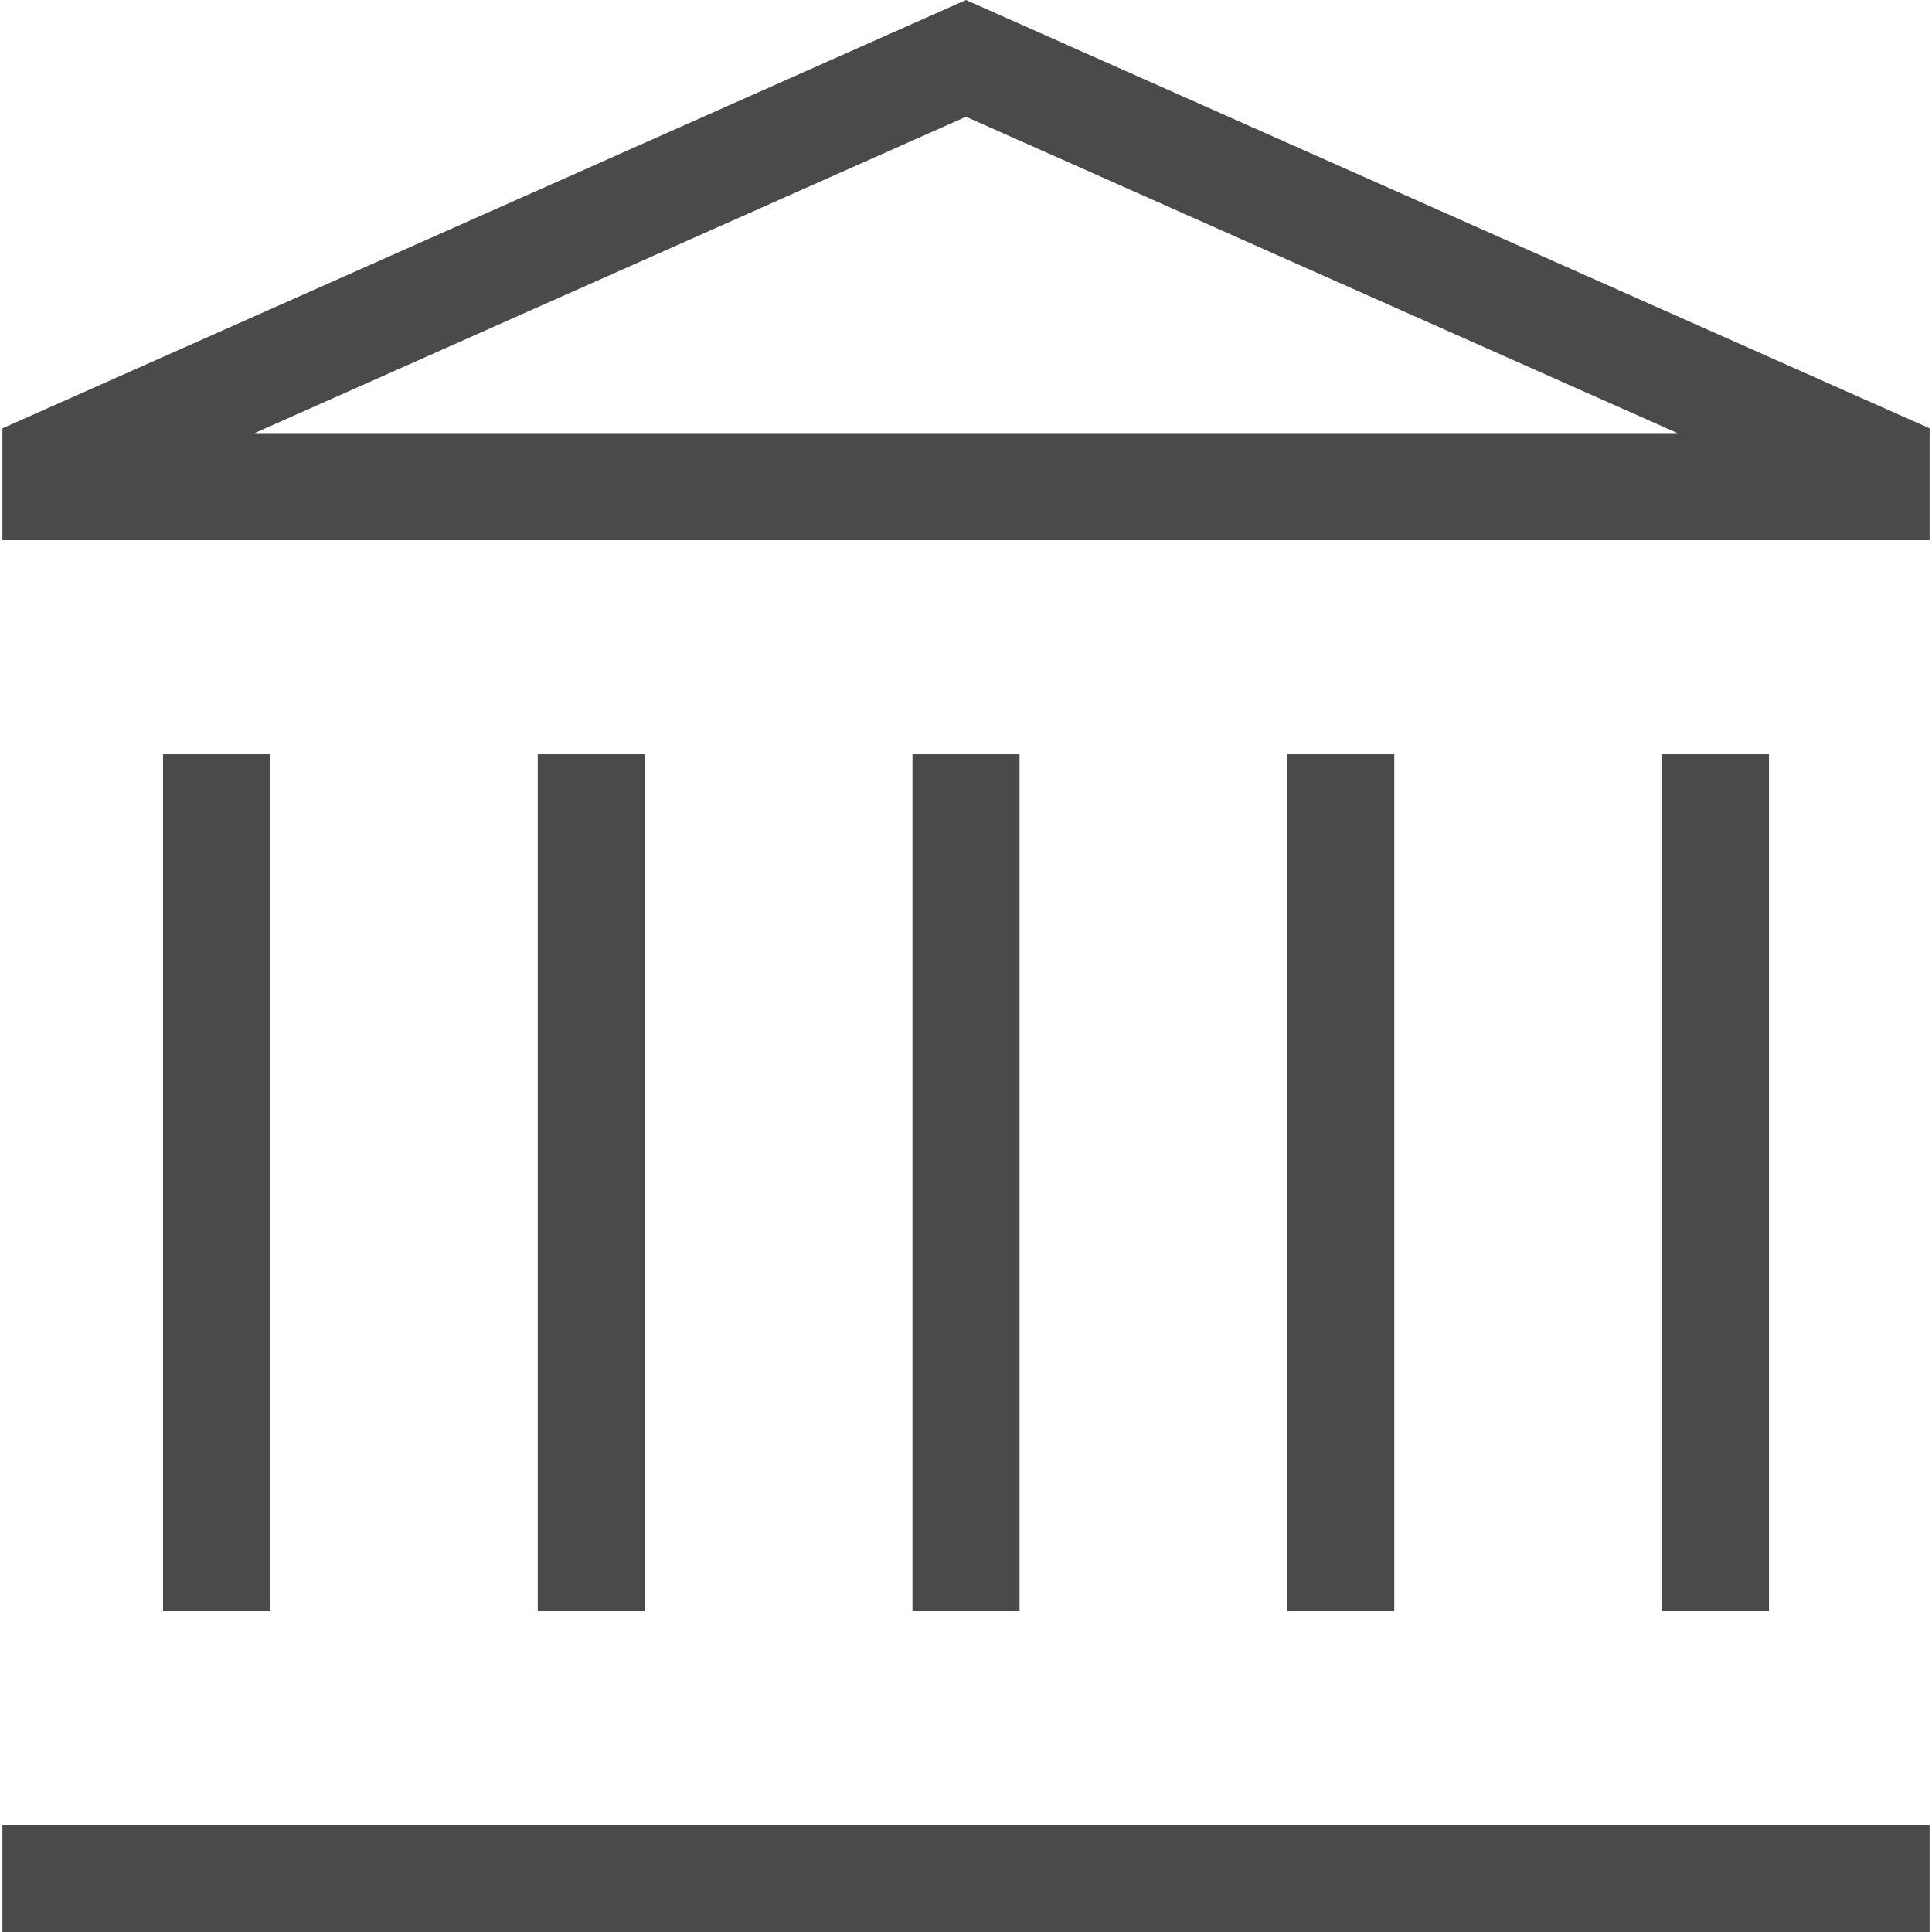<?xml version="1.0" encoding="utf-8"?>
<!-- Generator: Adobe Illustrator 19.0.0, SVG Export Plug-In . SVG Version: 6.00 Build 0)  -->
<svg version="1.1" id="Layer_1" xmlns="http://www.w3.org/2000/svg" xmlns:xlink="http://www.w3.org/1999/xlink" x="0px" y="0px"
	 viewBox="0 0 104.443 104.443" enable-background="new 0 0 104.443 104.443" xml:space="preserve">
<g id="XMLID_14_" display="none">
	
		<rect id="XMLID_22_" x="11.192" y="70.856" transform="matrix(-0.678 0.735 -0.735 -0.678 98.183 102.199)" display="inline" fill="#3B3A3C" width="31.071" height="3.457"/>
	<g display="inline">
		<defs>
			<rect id="XMLID_20_" x="9.009" y="11.601" width="86.426" height="81.241"/>
		</defs>
		<clipPath id="XMLID_84_">
			<use xlink:href="#XMLID_20_"  overflow="visible"/>
		</clipPath>
		<path id="XMLID_21_" clip-path="url(#XMLID_84_)" fill="#3B3A3C" d="M87.858,41.322L63.83,62.632
			c-0.967,0.913-5.362,1.88-11.608,1.893c-6.247-0.013-10.642-0.98-11.609-1.893l-24.028-21.31l-2.294,2.586L38.28,65.182
			c2.716,2.564,11.22,2.795,13.942,2.802c2.721-0.007,11.225-0.238,13.941-2.802l23.989-21.274L87.858,41.322z"/>
	</g>
	
		<rect id="XMLID_19_" x="62.18" y="70.856" transform="matrix(0.678 0.735 -0.735 0.678 78.306 -33.755)" display="inline" fill="#3B3A3C" width="31.071" height="3.457"/>
	<polygon id="XMLID_18_" display="inline" fill="#3B3A3C" points="24.565,11.602 24.565,51.766 28.022,51.766 28.022,15.059 
		76.421,15.059 76.421,51.766 79.878,51.766 79.878,11.602 	"/>
	<g display="inline">
		<defs>
			<rect id="XMLID_15_" x="9.009" y="11.601" width="86.426" height="81.241"/>
		</defs>
		<clipPath id="XMLID_85_">
			<use xlink:href="#XMLID_15_"  overflow="visible"/>
		</clipPath>
		<path id="XMLID_17_" clip-path="url(#XMLID_85_)" fill="#3B3A3C" d="M92.309,33.659l0.002-0.002L79.62,22.013l-2.309,2.572
			l13.032,11.691c1.222,1.009,1.635,2.42,1.635,3.873V84.2c0,2.767-2.25,5.185-5.017,5.185H17.195c-2.767,0-4.729-2.418-4.729-5.185
			V40.149c0-1.453,0.413-2.864,1.635-3.873l13.032-11.691l-2.309-2.572L11.846,33.657l0.001,0.002
			c-1.986,1.664-2.838,4.025-2.838,6.49V84.2c0,4.672,3.514,8.643,8.186,8.643h69.766c4.673,0,8.474-3.971,8.474-8.643V40.149
			C95.435,37.684,94.295,35.323,92.309,33.659"/>
		<path id="XMLID_16_" clip-path="url(#XMLID_85_)" fill="#00BEC3" d="M49.058,29.412c-1.414-1.123-3.142-1.686-5.183-1.686
			c-2.386,0-4.312,0.733-5.776,2.196c-1.464,1.465-2.199,3.4-2.199,5.809c0,2.139,0.505,3.844,1.512,5.114
			c1.008,1.273,2.956,2.515,5.849,3.727c0.097,0.035,0.234,0.094,0.407,0.164c4.684,1.979,7.538,4.203,8.563,6.673
			c1.002-2.458,3.862-4.682,8.583-6.673l0.371-0.164c2.879-1.212,4.826-2.458,5.839-3.744s1.519-2.984,1.519-5.097
			c0-2.409-0.727-4.344-2.185-5.809c-1.458-1.463-3.386-2.196-5.781-2.196c-2.027,0-3.751,0.563-5.171,1.686
			c-1.42,1.125-2.474,2.775-3.167,4.949C51.533,32.187,50.474,30.537,49.058,29.412"/>
	</g>
</g>
<g id="XMLID_23_" display="none">
	<g display="inline">
		<defs>
			<rect id="XMLID_37_" x="1.354" y="12.254" width="101.735" height="79.935"/>
		</defs>
		<clipPath id="XMLID_86_">
			<use xlink:href="#XMLID_37_"  overflow="visible"/>
		</clipPath>
		
			<line id="XMLID_46_" clip-path="url(#XMLID_86_)" fill="none" stroke="#3B3A3C" stroke-width="3.633" stroke-linejoin="round" x1="46.772" y1="90.373" x2="46.772" y2="79.473"/>
		
			<line id="XMLID_45_" clip-path="url(#XMLID_86_)" fill="none" stroke="#3B3A3C" stroke-width="3.633" stroke-linecap="round" stroke-linejoin="round" x1="72.205" y1="90.373" x2="39.504" y2="90.373"/>
		<path clip-path="url(#XMLID_86_)" fill="none" stroke="#3B3A3C" stroke-width="3.633" stroke-linejoin="round" d="M32.238,79.472
			H97.64c2.006,0,3.633-1.627,3.633-3.633V17.704c0-2.006-1.627-3.633-3.633-3.633H14.072c-2.007,0-3.634,1.627-3.634,3.633v25.434
			 M64.939,79.472v10.9"/>
		
			<path clip-path="url(#XMLID_86_)" fill="none" stroke="#3B3A3C" stroke-width="3.633" stroke-linecap="round" stroke-linejoin="round" d="
			M52.222,72.205h7.266 M15.888,84.922h3.633 M32.238,86.739c0,2.007-1.627,3.633-3.633,3.633H6.804
			c-2.006,0-3.633-1.626-3.633-3.633V46.772c0-2.007,1.627-3.634,3.633-3.634h21.801c2.006,0,3.633,1.627,3.633,3.634V86.739z"/>
		<path id="XMLID_39_" clip-path="url(#XMLID_86_)" fill="#EF731A" d="M51.63,33.8c-1.642-1.304-3.648-1.957-6.017-1.957
			c-2.77,0-5.007,0.85-6.706,2.55c-1.7,1.7-2.553,3.946-2.553,6.743c0,2.483,0.586,4.463,1.755,5.938
			c1.171,1.477,3.432,2.92,6.791,4.326c0.113,0.041,0.271,0.109,0.472,0.19c5.438,2.298,8.751,4.881,9.942,7.748
			c1.163-2.854,4.483-5.436,9.964-7.748l0.431-0.19c3.343-1.406,5.603-2.854,6.779-4.346c1.176-1.493,1.764-3.465,1.764-5.918
			c0-2.797-0.845-5.043-2.538-6.743c-1.692-1.7-3.93-2.55-6.71-2.55c-2.354,0-4.355,0.653-6.004,1.957
			c-1.648,1.306-2.873,3.221-3.677,5.745C54.503,37.021,53.274,35.106,51.63,33.8"/>
		<path id="XMLID_38_" clip-path="url(#XMLID_86_)" fill="#EF731A" d="M15.597,58.771c-0.778-0.618-1.73-0.928-2.853-0.928
			c-1.313,0-2.374,0.403-3.18,1.209c-0.805,0.806-1.21,1.871-1.21,3.197c0,1.178,0.278,2.116,0.833,2.816
			c0.554,0.7,1.627,1.384,3.219,2.051c0.054,0.019,0.129,0.051,0.224,0.09c2.578,1.089,4.149,2.314,4.714,3.673
			c0.551-1.353,2.125-2.577,4.724-3.673l0.204-0.09c1.585-0.667,2.657-1.353,3.214-2.061c0.558-0.708,0.837-1.643,0.837-2.806
			c0-1.326-0.401-2.391-1.203-3.197c-0.803-0.806-1.864-1.209-3.182-1.209c-1.116,0-2.065,0.31-2.847,0.928
			c-0.781,0.619-1.362,1.527-1.743,2.724C16.959,60.298,16.376,59.39,15.597,58.771"/>
	</g>
</g>
<g id="XMLID_59_" display="none">
	<defs>
		<rect id="XMLID_47_" x="0" width="104.443" height="104.443"/>
	</defs>
	<clipPath id="XMLID_87_" display="inline">
		<use xlink:href="#XMLID_47_"  overflow="visible"/>
	</clipPath>
	<path display="inline" clip-path="url(#XMLID_87_)" fill="#4A4A4A" d="M52.221,99.22c-25.915,0-46.998-21.085-46.998-46.998
		c0-25.915,21.083-46.999,46.998-46.999S99.22,26.307,99.22,52.222C99.22,78.136,78.136,99.22,52.221,99.22 M52.221,0
		C23.425,0,0,23.429,0,52.222s23.426,52.222,52.222,52.222c28.797,0,52.222-23.428,52.222-52.222S81.019,0,52.221,0"/>
	<path display="inline" clip-path="url(#XMLID_87_)" fill="#4A4A4A" d="M52.221,23.499c7.198,0,13.058,5.857,13.058,13.058
		c0,7.197-5.86,13.054-13.058,13.054c-7.198,0-13.056-5.857-13.056-13.054C39.165,29.357,45.023,23.499,52.221,23.499
		 M52.221,54.833c10.077,0,18.277-8.199,18.277-18.276c0-10.081-8.201-18.28-18.277-18.28s-18.276,8.199-18.276,18.28
		C33.945,46.634,42.145,54.833,52.221,54.833"/>
	<path id="XMLID_48_" display="inline" clip-path="url(#XMLID_87_)" fill="#4A4A4A" d="M52.221,60.056
		c-12.065,0-22.916,6.916-26.998,17.21l4.854,1.923c3.302-8.322,12.199-13.914,22.144-13.914s18.842,5.592,22.141,13.914
		l4.853-1.923C75.135,66.973,64.286,60.056,52.221,60.056"/>
</g>
<g id="XMLID_60_" display="none">
	<g display="inline">
		<defs>
			<rect id="XMLID_55_" y="16.44" width="104.443" height="71.563"/>
		</defs>
		<clipPath id="XMLID_88_">
			<use xlink:href="#XMLID_55_"  overflow="visible"/>
		</clipPath>
		<path clip-path="url(#XMLID_88_)" fill="#4F4F4F" d="M9.96,20.309c-3.359,0-6.091,2.732-6.091,6.091v51.504
			c0,3.359,2.732,6.231,6.091,6.231h84.524c3.359,0,6.091-2.871,6.091-6.231V26.4c0-3.359-2.732-6.091-6.091-6.091H9.96z
			 M94.484,88.003H9.96c-5.492,0-9.96-4.608-9.96-10.1V26.4c0-5.492,4.468-9.96,9.96-9.96h84.524c5.492,0,9.96,4.468,9.96,9.96
			v51.504C104.443,83.395,99.975,88.003,94.484,88.003"/>
		<path id="XMLID_56_" clip-path="url(#XMLID_88_)" fill="#4F4F4F" d="M52.784,59.395c-3.118,0-13.553-0.246-16.901-3.403
			L7.62,30.93l2.567-2.894l28.306,25.102c1.252,1.179,6.655,2.388,14.291,2.388c7.54,0,12.858-1.178,14.034-2.287l28.587-25.352
			l2.566,2.894L69.429,56.094C66.185,59.154,55.868,59.395,52.784,59.395"/>
	</g>
	
		<rect id="XMLID_54_" x="64.771" y="63.056" transform="matrix(0.678 0.735 -0.735 0.678 74.509 -40.265)" display="inline" fill="#4F4F4F" width="36.969" height="3.87"/>
	
		<rect id="XMLID_53_" x="19.589" y="46.506" transform="matrix(0.734 0.679 -0.679 0.734 49.831 2.655)" display="inline" fill="#4F4F4F" width="3.868" height="36.97"/>
</g>
<g id="XMLID_68_" display="none">
	<defs>
		<rect id="XMLID_61_" width="104.443" height="104.443"/>
	</defs>
	<clipPath id="XMLID_89_" display="inline">
		<use xlink:href="#XMLID_61_"  overflow="visible"/>
	</clipPath>
	<path display="inline" clip-path="url(#XMLID_89_)" fill="#1A1A1A" d="M47.233,55.936l4.989-4.989v27.385H47.87
		c-1.203,0-2.177,0.974-2.177,2.177s0.974,2.175,2.177,2.175h13.054c1.203,0,2.177-0.972,2.177-2.175s-0.974-2.177-2.177-2.177
		h-4.351V45.694c0-0.879-0.528-1.674-1.342-2.009c-0.814-0.343-1.746-0.152-2.372,0.472l-8.703,8.703
		c-0.851,0.849-0.851,2.227,0,3.077C45.006,56.787,46.382,56.787,47.233,55.936 M100.091,26.111H4.352v-8.705
		c0-2.398,1.952-4.351,4.351-4.353h17.408v2.178c0,3.599,2.928,6.528,6.528,6.528c3.599,0,6.526-2.929,6.526-6.528v-2.178h26.112
		v2.178c0,3.599,2.928,6.528,6.526,6.528c3.6,0,6.528-2.929,6.528-6.528v-2.178H95.74c2.399,0.002,4.351,1.955,4.351,4.353V26.111z
		 M100.091,95.74c0,2.399-1.952,4.351-4.351,4.351H8.704c-2.399,0-4.351-1.952-4.351-4.351V30.461h95.739V95.74z M30.463,6.527
		c0-1.2,0.975-2.175,2.177-2.175c1.2,0,2.175,0.975,2.175,2.175v8.705c0,1.2-0.975,2.175-2.175,2.175
		c-1.201,0-2.177-0.975-2.177-2.175V6.527z M69.629,6.527c0-1.2,0.975-2.175,2.175-2.175c1.201,0,2.177,0.975,2.177,2.175v8.705
		c0,1.2-0.975,2.175-2.177,2.175c-1.2,0-2.175-0.975-2.175-2.175V6.527z M95.74,8.704H78.332V6.527c0-3.599-2.928-6.526-6.528-6.526
		c-3.599,0-6.526,2.928-6.526,6.526v2.177H39.166V6.527c0-3.599-2.928-6.526-6.526-6.526c-3.6,0-6.528,2.928-6.528,6.526v2.177
		H8.704c-4.8,0-8.705,3.903-8.705,8.703V95.74c0,4.8,3.905,8.705,8.705,8.705H95.74c4.8,0,8.703-3.905,8.703-8.705V17.407
		C104.443,12.607,100.54,8.704,95.74,8.704"/>
</g>
<g id="XMLID_69_" display="none">
	<rect id="XMLID_73_" x="49.568" y="36.42" display="inline" fill="#4A4A4A" width="5.305" height="29.183"/>
	<rect id="XMLID_72_" x="49.568" y="76.216" display="inline" fill="#4A4A4A" width="5.305" height="7.957"/>
	<path display="inline" fill="#4A4A4A" d="M52.222,15.431l43.284,79.355H8.936L52.222,15.431z M52.222,4.351L0,100.093h104.443
		L52.222,4.351z"/>
</g>
<g id="XMLID_74_">
	<rect id="XMLID_82_" x="0.13" y="98.655" fill="#4A4A4A" width="104.182" height="5.788"/>
	<rect id="XMLID_81_" x="49.328" y="40.776" fill="#4A4A4A" width="5.788" height="46.306"/>
	<rect id="XMLID_80_" x="29.071" y="40.776" fill="#4A4A4A" width="5.788" height="46.306"/>
	<rect id="XMLID_79_" x="8.813" y="40.776" fill="#4A4A4A" width="5.787" height="46.306"/>
	<rect id="XMLID_78_" x="69.587" y="40.776" fill="#4A4A4A" width="5.787" height="46.306"/>
	<rect id="XMLID_77_" x="89.843" y="40.776" fill="#4A4A4A" width="5.788" height="46.306"/>
	<path fill="#4A4A4A" d="M52.22,6.311l38.463,17.103H13.761L52.22,6.311z M52.22,0L0.131,23.155v6.048h104.182v-6.048L52.22,0z"/>
</g>
</svg>
